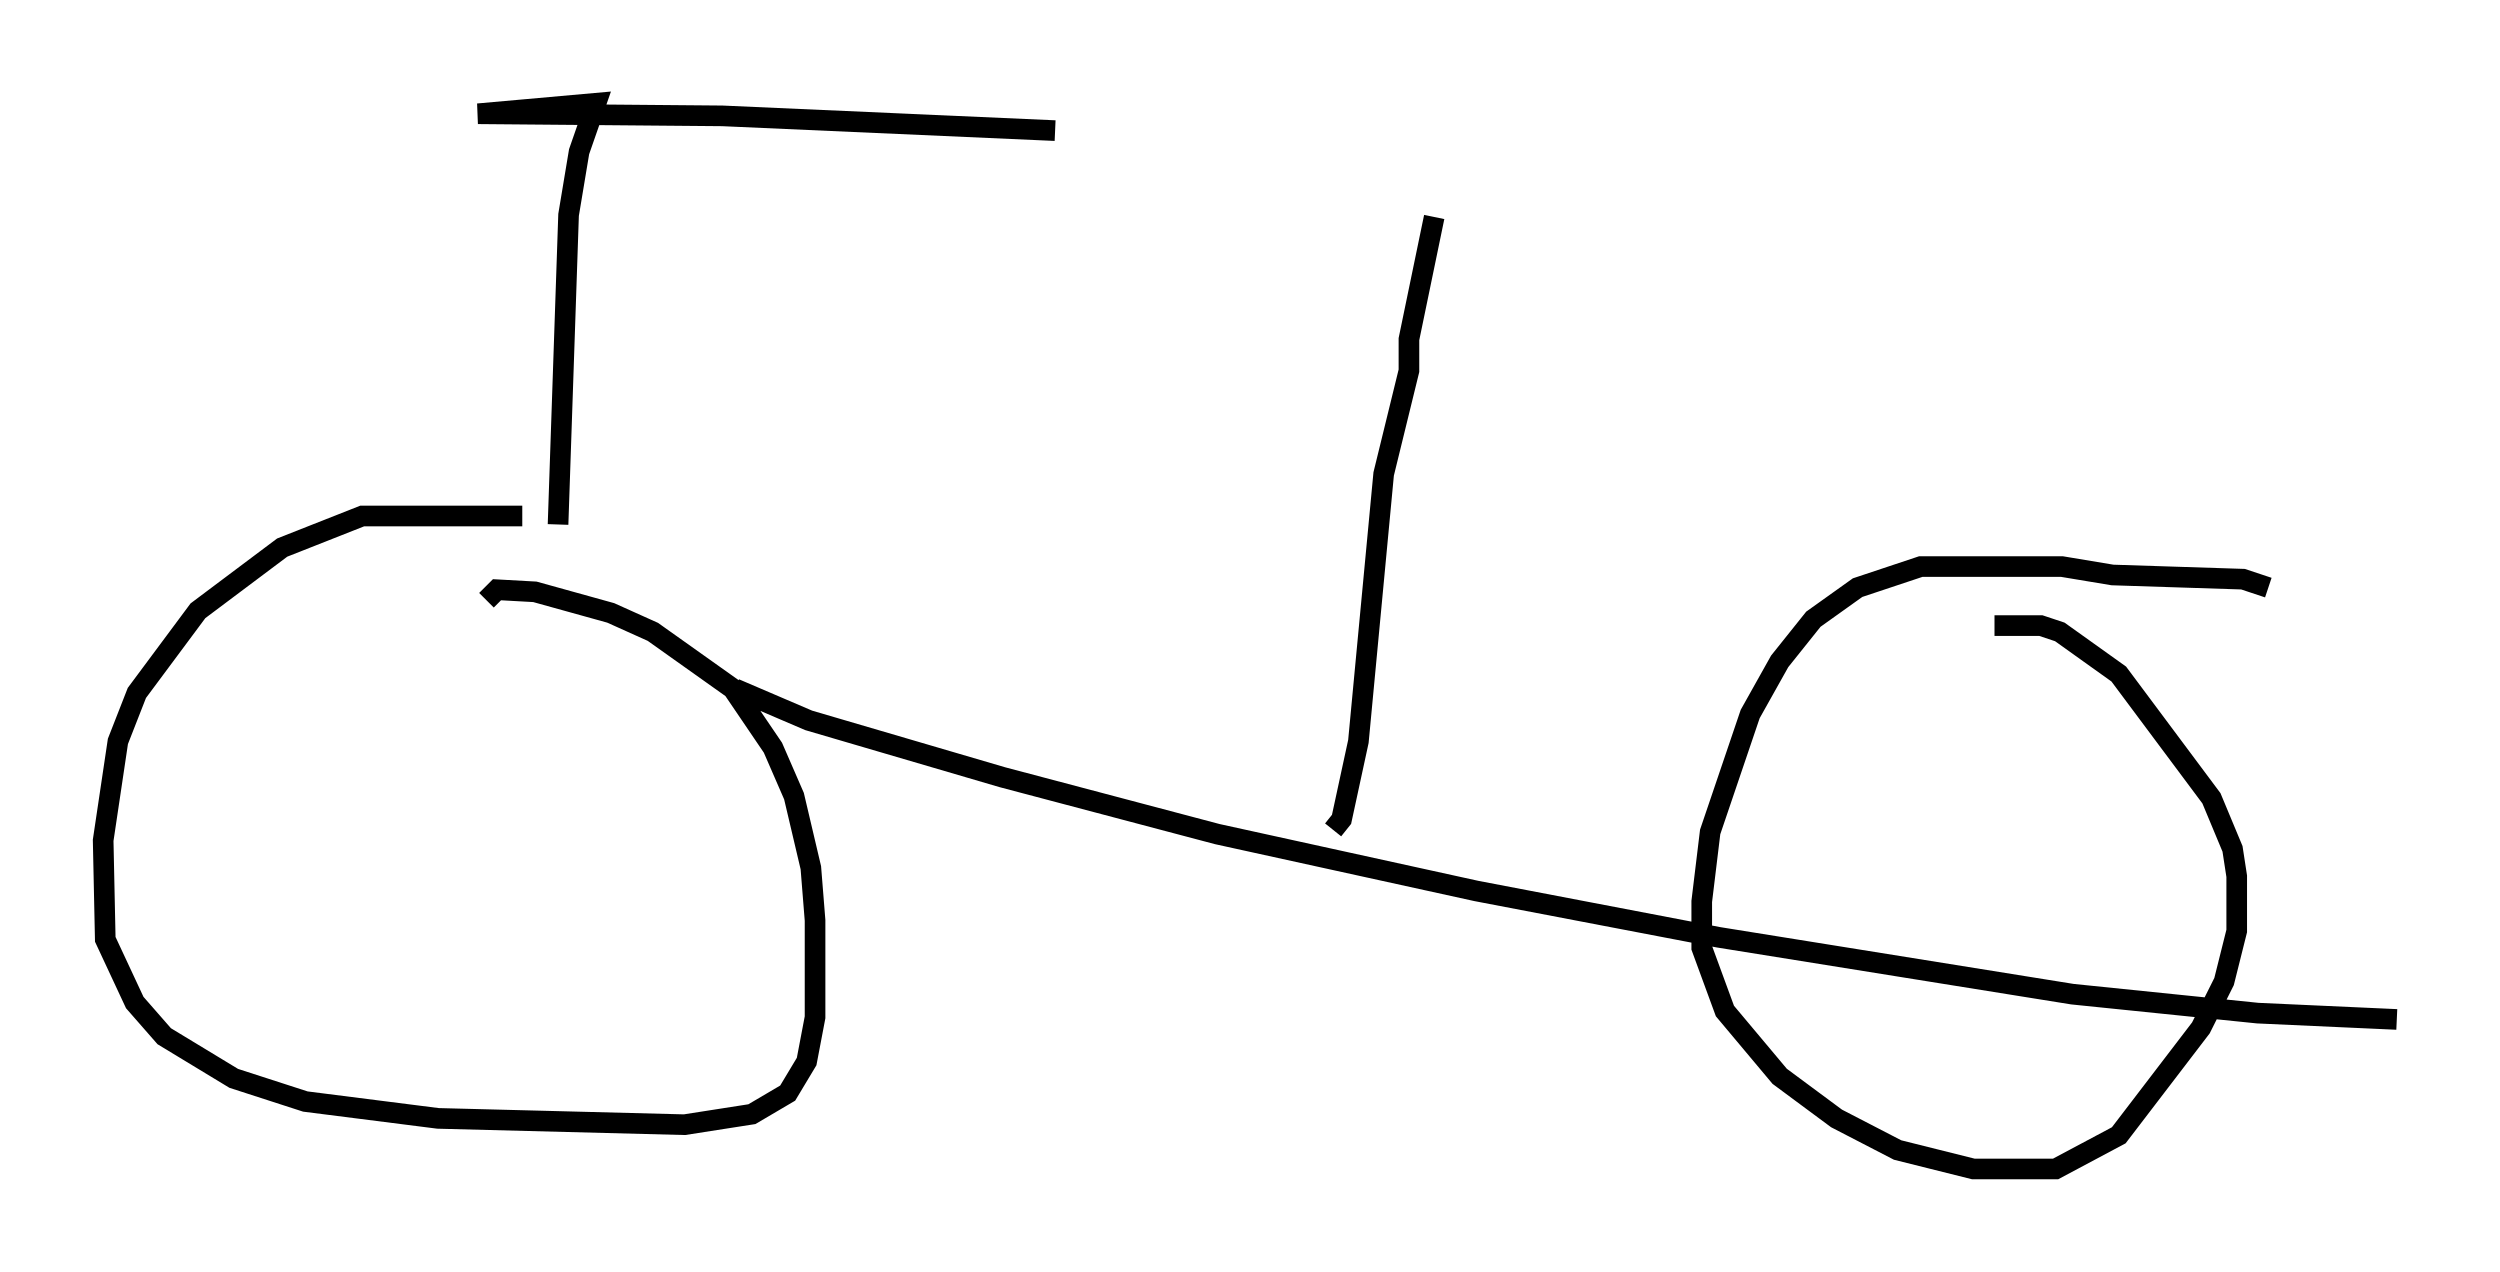 <?xml version="1.0" encoding="utf-8" ?>
<svg baseProfile="full" height="61.655" version="1.1" width="121.17" xmlns="http://www.w3.org/2000/svg" xmlns:ev="http://www.w3.org/2001/xml-events" xmlns:xlink="http://www.w3.org/1999/xlink"><defs /><rect fill="white" height="61.655" width="121.17" x="0" y="0" /><path d="M27.254, 25.315 m-1.94, -0.306 l-7.758, 0.0 -3.879, 1.531 l-4.083, 3.063 -2.96, 3.981 l-0.919, 2.348 -0.715, 4.798 l0.102, 4.798 1.429, 3.063 l1.429, 1.633 3.369, 2.042 l3.471, 1.123 6.431, 0.817 l11.944, 0.306 3.267, -0.51 l1.735, -1.021 0.919, -1.531 l0.408, -2.144 0.0, -4.696 l-0.204, -2.552 -0.817, -3.471 l-1.021, -2.348 -1.94, -2.858 l-3.879, -2.756 -2.042, -0.919 l-3.675, -1.021 -1.838, -0.102 l-0.51, 0.51 m86.363, -0.613 l-1.225, -0.408 -6.329, -0.204 l-2.45, -0.408 -6.84, 0.0 l-3.063, 1.021 -2.144, 1.531 l-1.633, 2.042 -1.429, 2.552 l-1.94, 5.717 -0.408, 3.369 l0.0, 2.246 1.123, 3.063 l2.654, 3.165 2.756, 2.042 l2.96, 1.531 3.675, 0.919 l3.981, 0.0 3.063, -1.633 l3.981, -5.206 1.123, -2.246 l0.613, -2.45 0.0, -2.654 l-0.204, -1.327 -1.021, -2.45 l-4.492, -6.023 -2.858, -2.042 l-0.919, -0.306 -2.246, 0.0 m-61.047, 3.063 l3.573, 1.531 9.392, 2.756 l10.413, 2.756 12.556, 2.756 l11.74, 2.246 17.15, 2.756 l8.983, 0.919 6.738, 0.306 m-89.12, -23.99 l0.51, -15.006 0.51, -3.063 l0.817, -2.348 -5.717, 0.51 l11.842, 0.102 16.129, 0.715 m13.475, 33.892 l0.408, -0.51 0.817, -3.777 l1.225, -12.965 1.225, -5.002 l0.0, -1.531 1.225, -5.921 " fill="none" stroke="black" stroke-width="1" /></svg>
